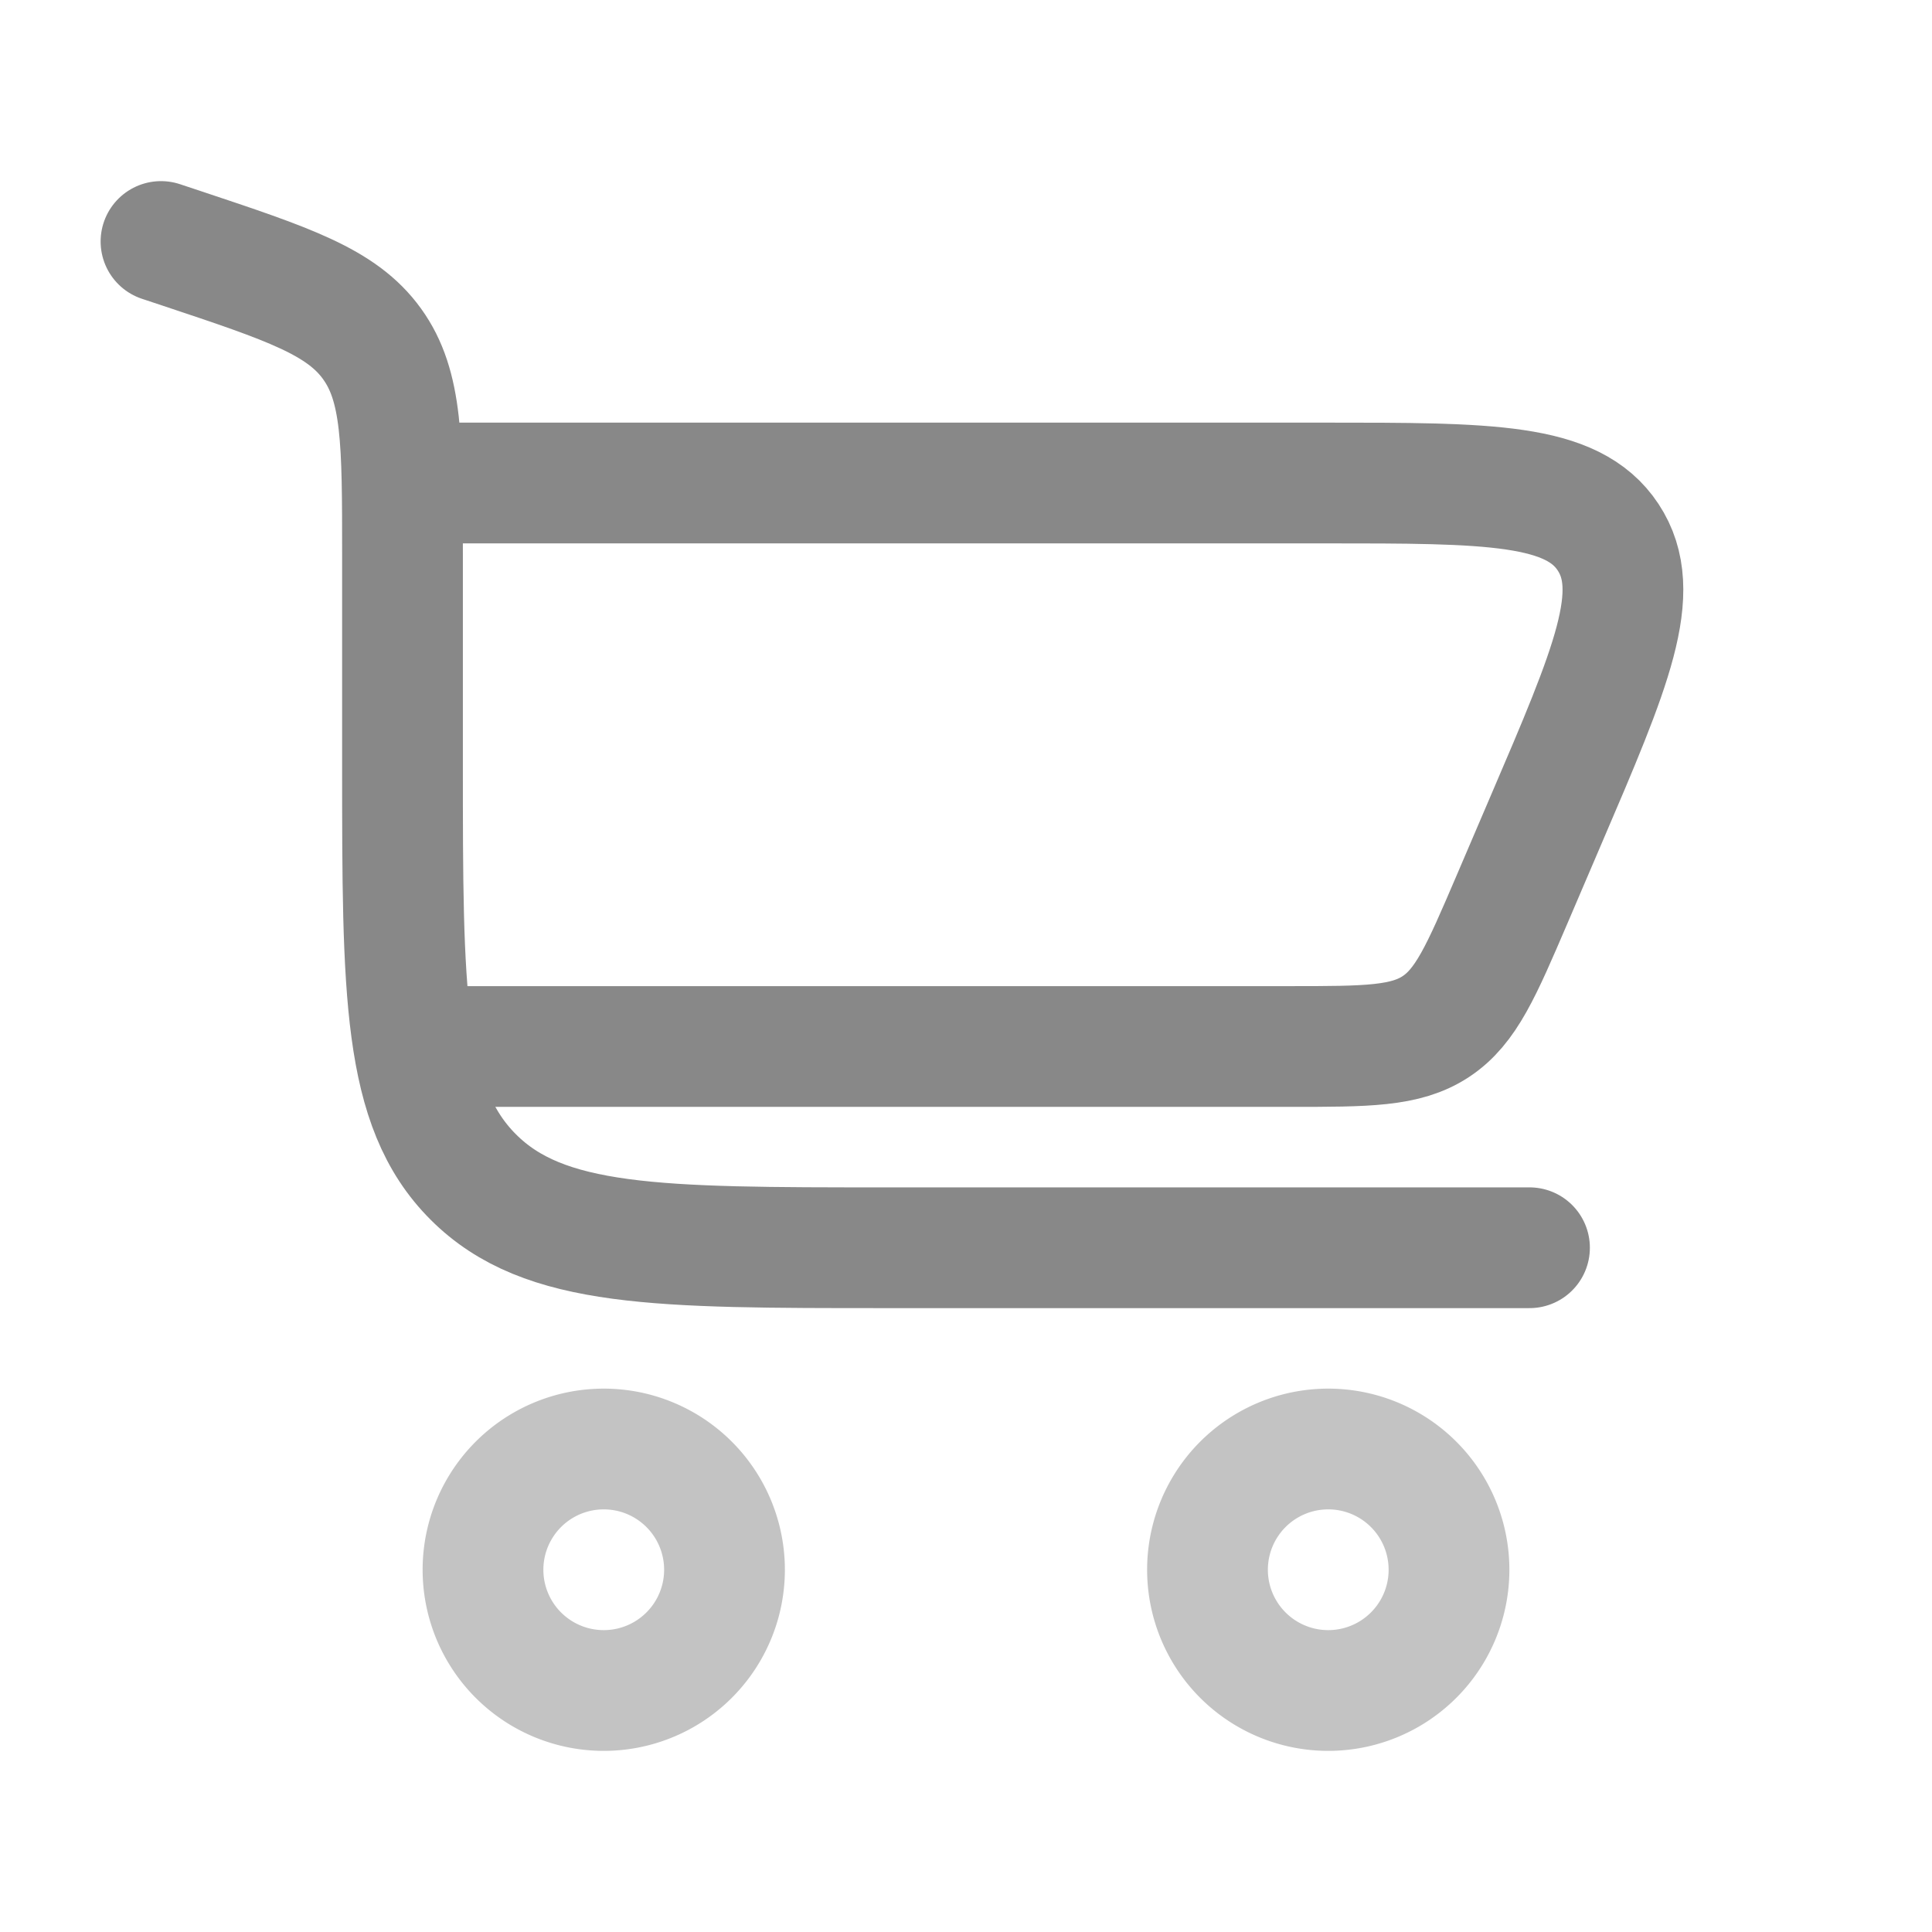 <svg xmlns="http://www.w3.org/2000/svg" width="32" height="32" viewBox="0 0 24 24"><g fill="none" stroke="#888" stroke-width="1.5"><path stroke-linecap="round" d="m2 3l.265.088c1.32.44 1.98.66 2.357 1.184C5 4.796 5 5.492 5 6.883V9.5c0 2.828 0 4.243.879 5.121c.878.879 2.293.879 5.121.879h8"/><path d="M7.5 18a1.5 1.5 0 1 1 0 3a1.5 1.5 0 0 1 0-3Zm9 0a1.5 1.5 0 1 1 0 3a1.5 1.5 0 0 1 0-3Z" opacity=".5"/><path d="M5 6h11.45c2.055 0 3.083 0 3.527.674c.445.675.04 1.619-.77 3.508l-.428 1c-.378.882-.567 1.322-.942 1.57c-.376.248-.856.248-1.815.248H5"/></g></svg>